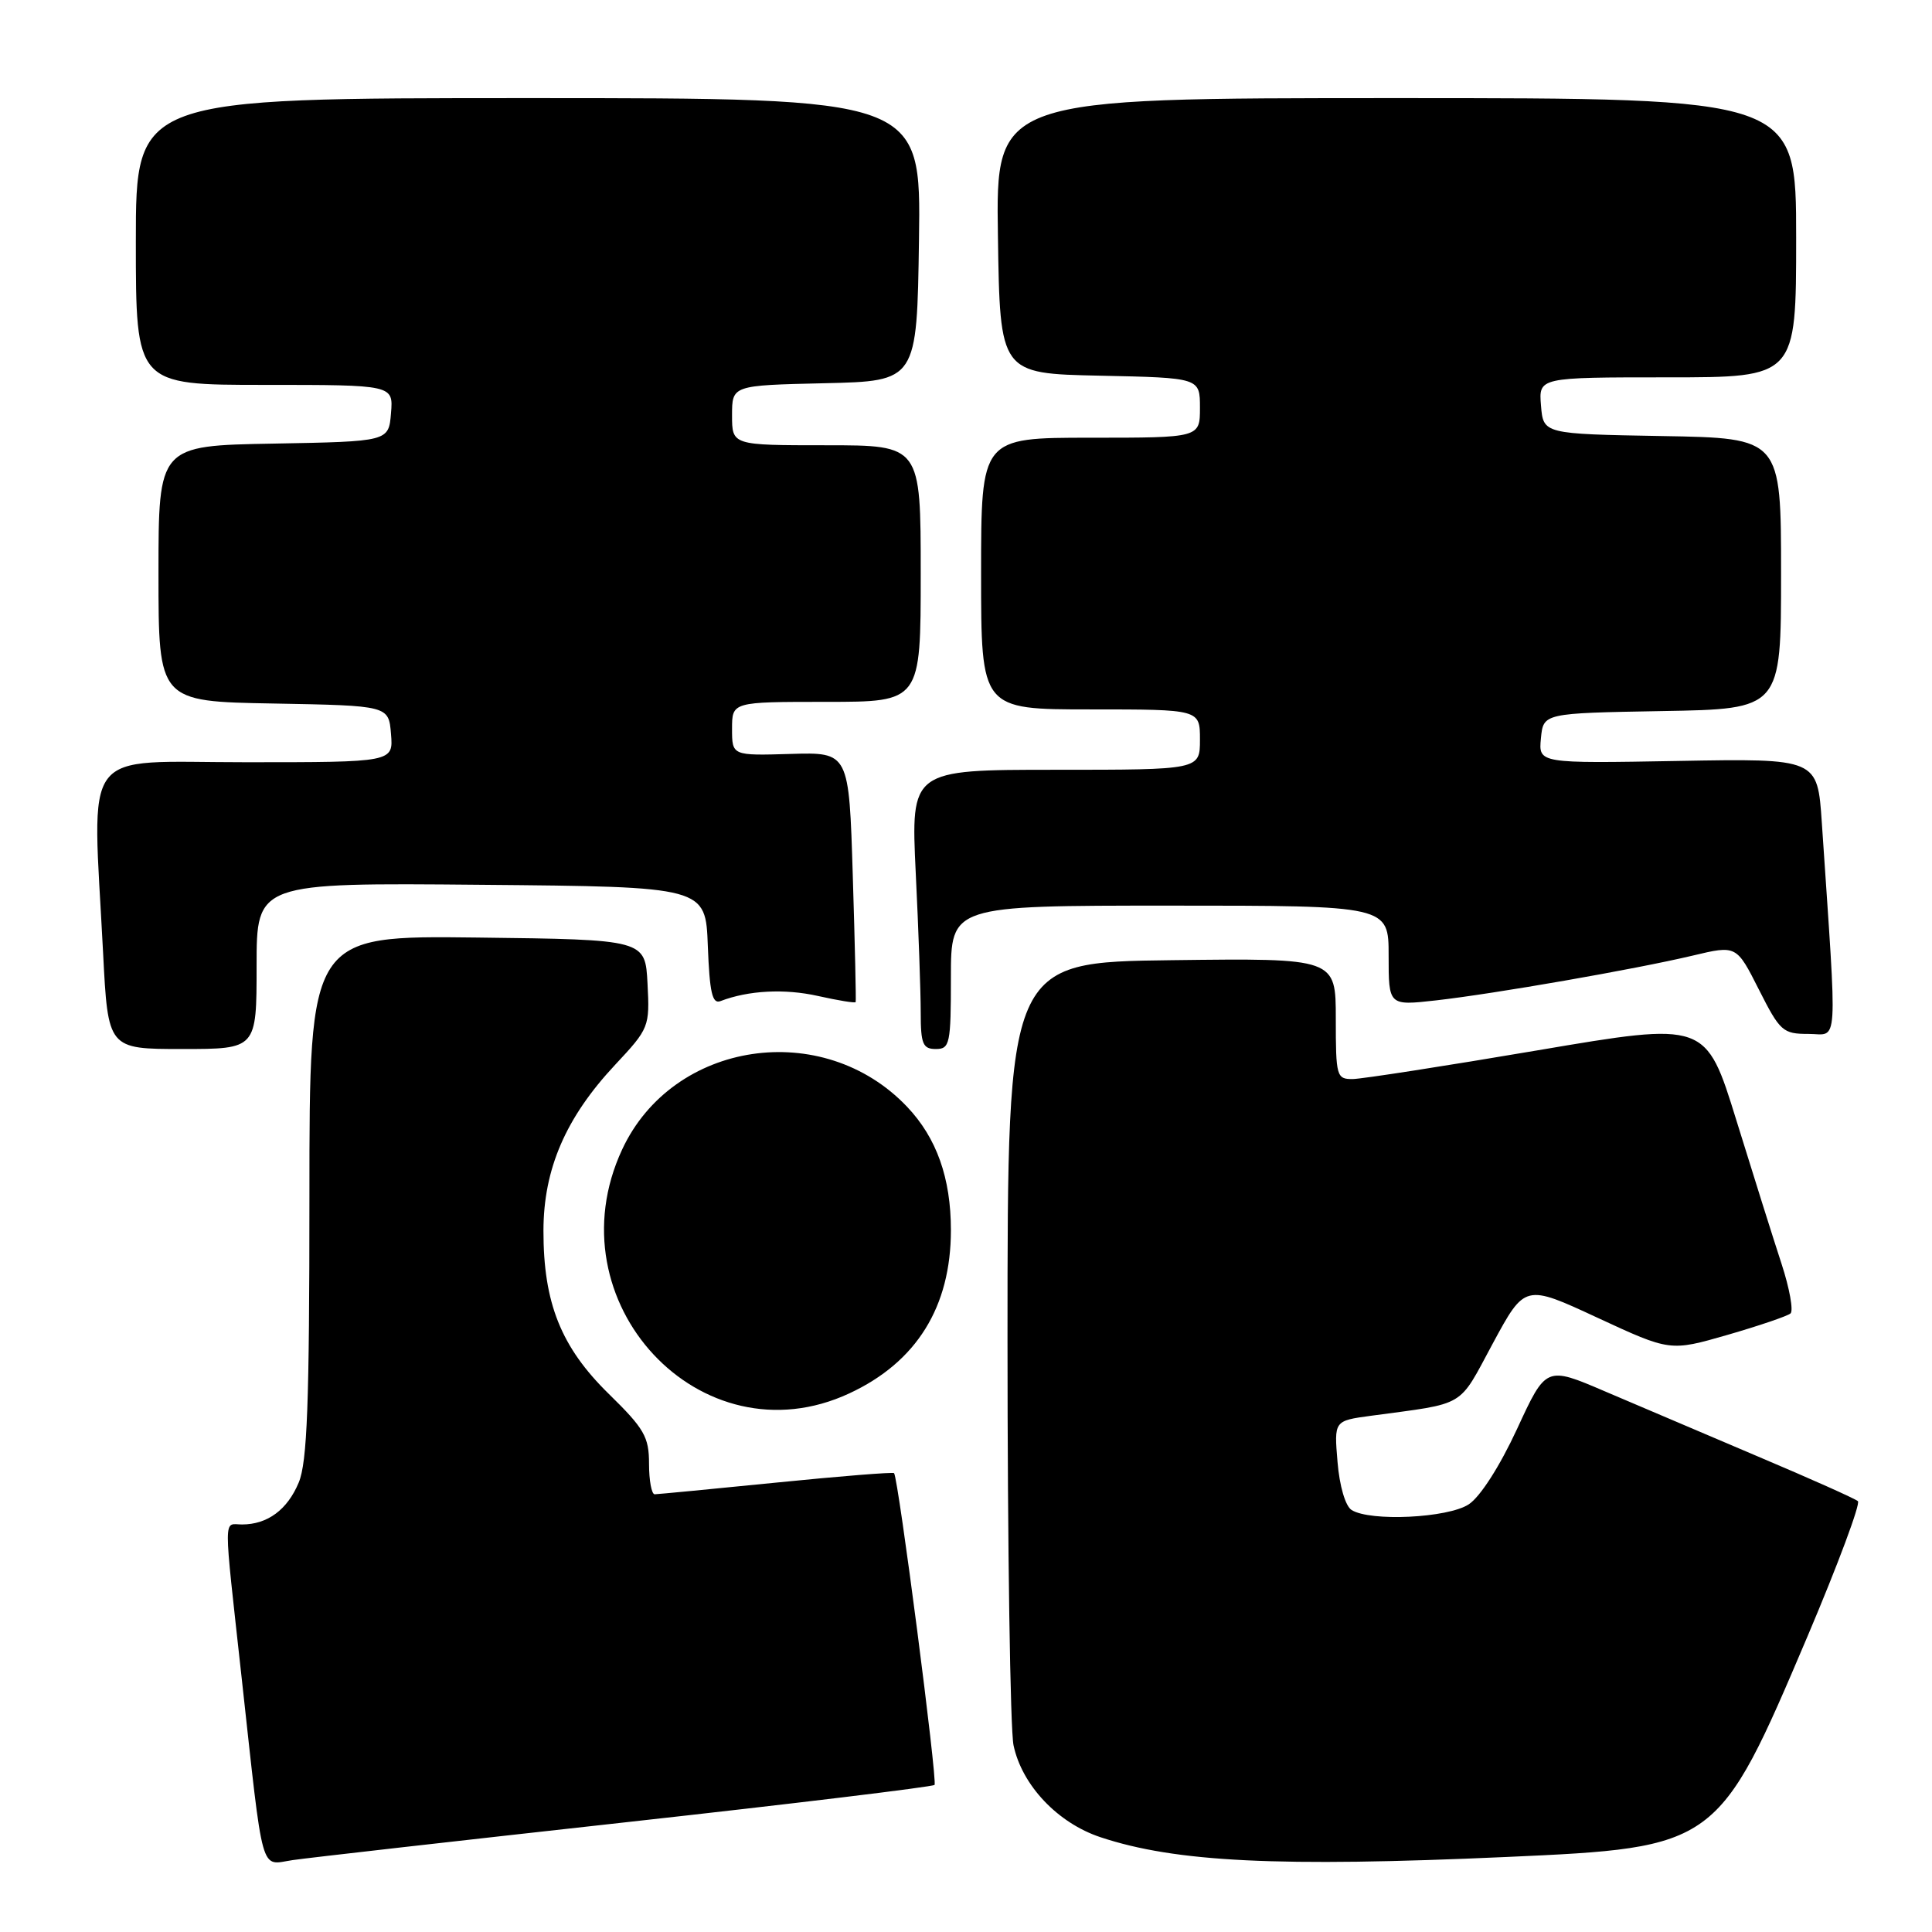<?xml version="1.0" encoding="UTF-8" standalone="no"?>
<!DOCTYPE svg PUBLIC "-//W3C//DTD SVG 1.1//EN" "http://www.w3.org/Graphics/SVG/1.1/DTD/svg11.dtd" >
<svg xmlns="http://www.w3.org/2000/svg" xmlns:xlink="http://www.w3.org/1999/xlink" version="1.1" viewBox="0 0 256 256">
 <g >
 <path fill="currentColor"
d=" M 82.92 241.46 C 105.15 239.00 123.56 236.77 123.83 236.51 C 124.25 236.08 119.05 195.97 118.47 195.20 C 118.34 195.04 111.33 195.60 102.87 196.45 C 94.42 197.30 87.16 197.99 86.75 198.00 C 86.34 198.00 86.00 196.18 86.00 193.96 C 86.00 190.39 85.37 189.30 80.68 184.71 C 74.34 178.51 72.00 172.66 72.01 163.07 C 72.02 154.90 74.96 148.09 81.50 141.10 C 86.01 136.28 86.10 136.06 85.80 130.34 C 85.50 124.50 85.50 124.50 63.25 124.23 C 41.00 123.96 41.00 123.96 41.00 158.51 C 41.00 186.04 40.71 193.75 39.58 196.45 C 38.08 200.05 35.44 202.00 32.07 202.00 C 29.57 202.00 29.58 200.10 32.01 222.23 C 34.97 249.13 34.40 247.11 38.80 246.47 C 40.83 246.17 60.69 243.92 82.92 241.46 Z  M 199.59 246.06 C 227.51 244.81 227.67 244.69 239.52 216.79 C 243.55 207.28 246.55 199.23 246.18 198.91 C 245.81 198.58 239.88 195.93 233.00 193.02 C 226.12 190.10 216.98 186.21 212.68 184.37 C 204.86 181.02 204.86 181.02 201.02 189.34 C 198.73 194.29 196.14 198.33 194.62 199.33 C 191.85 201.15 181.56 201.64 179.09 200.08 C 178.27 199.56 177.49 196.90 177.23 193.72 C 176.77 188.26 176.77 188.26 181.64 187.60 C 194.44 185.87 193.15 186.64 197.80 178.02 C 202.06 170.14 202.06 170.14 211.68 174.61 C 221.30 179.07 221.30 179.07 228.90 176.88 C 233.08 175.67 236.84 174.39 237.25 174.04 C 237.66 173.69 237.13 170.72 236.06 167.45 C 234.99 164.18 232.30 155.63 230.08 148.45 C 226.04 135.39 226.04 135.39 203.77 139.17 C 191.52 141.25 180.49 142.96 179.25 142.98 C 177.10 143.00 177.00 142.64 177.00 134.98 C 177.00 126.96 177.00 126.96 155.25 127.23 C 133.50 127.50 133.50 127.50 133.50 177.50 C 133.50 205.00 133.86 229.20 134.30 231.27 C 135.42 236.56 140.15 241.56 145.82 243.44 C 155.77 246.75 169.41 247.41 199.59 246.06 Z  M 112.54 184.63 C 121.45 180.49 126.00 173.17 126.00 163.00 C 126.00 156.10 124.11 150.78 120.20 146.66 C 109.05 134.91 89.15 137.89 82.44 152.31 C 73.04 172.49 92.88 193.79 112.54 184.63 Z  M 34.00 127.99 C 34.00 116.97 34.00 116.97 63.75 117.24 C 93.50 117.50 93.50 117.50 93.79 125.34 C 94.03 131.53 94.38 133.07 95.47 132.65 C 99.17 131.23 103.96 130.98 108.38 131.97 C 111.07 132.57 113.32 132.94 113.38 132.78 C 113.45 132.63 113.28 125.11 113.00 116.09 C 112.50 99.67 112.50 99.67 104.75 99.90 C 97.00 100.13 97.00 100.13 97.00 96.57 C 97.00 93.00 97.00 93.00 109.50 93.00 C 122.00 93.00 122.00 93.00 122.00 76.00 C 122.00 59.00 122.00 59.00 109.50 59.00 C 97.00 59.00 97.00 59.00 97.00 55.03 C 97.00 51.06 97.00 51.06 109.25 50.78 C 121.50 50.50 121.50 50.50 121.77 31.75 C 122.04 13.00 122.04 13.00 70.02 13.00 C 18.00 13.00 18.00 13.00 18.00 32.00 C 18.00 51.00 18.00 51.00 35.06 51.00 C 52.12 51.00 52.12 51.00 51.81 54.75 C 51.50 58.50 51.50 58.50 36.25 58.78 C 21.00 59.05 21.00 59.05 21.00 76.00 C 21.00 92.95 21.00 92.95 36.25 93.22 C 51.50 93.50 51.50 93.50 51.81 97.25 C 52.12 101.00 52.12 101.00 32.56 101.00 C 10.34 101.00 12.24 98.47 13.66 126.25 C 14.31 139.00 14.31 139.00 24.15 139.00 C 34.00 139.00 34.00 139.00 34.00 127.99 Z  M 126.00 129.50 C 126.00 120.00 126.00 120.00 155.00 120.00 C 184.00 120.00 184.00 120.00 184.00 126.63 C 184.00 133.26 184.00 133.26 190.25 132.56 C 198.03 131.68 216.58 128.45 224.30 126.62 C 230.09 125.24 230.09 125.24 233.06 131.12 C 235.86 136.66 236.24 137.00 239.63 137.00 C 243.64 137.00 243.47 139.71 241.40 109.00 C 240.83 100.50 240.83 100.50 222.35 100.83 C 203.86 101.16 203.86 101.16 204.18 97.83 C 204.50 94.50 204.50 94.50 220.25 94.22 C 236.00 93.95 236.00 93.95 236.00 76.00 C 236.00 58.05 236.00 58.05 220.25 57.78 C 204.50 57.50 204.50 57.50 204.19 53.75 C 203.88 50.00 203.88 50.00 220.94 50.00 C 238.00 50.00 238.00 50.00 238.00 31.50 C 238.00 13.00 238.00 13.00 184.98 13.00 C 131.95 13.00 131.95 13.00 132.23 31.25 C 132.50 49.50 132.50 49.50 145.75 49.78 C 159.00 50.06 159.00 50.06 159.00 54.03 C 159.00 58.00 159.00 58.00 144.50 58.00 C 130.00 58.00 130.00 58.00 130.00 76.00 C 130.00 94.00 130.00 94.00 144.50 94.00 C 159.00 94.00 159.00 94.00 159.00 98.00 C 159.00 102.00 159.00 102.00 139.84 102.00 C 120.69 102.00 120.69 102.00 121.34 115.66 C 121.71 123.17 122.00 131.50 122.00 134.16 C 122.00 138.33 122.28 139.00 124.00 139.00 C 125.86 139.00 126.00 138.33 126.00 129.50 Z "/>
</g>
</svg>